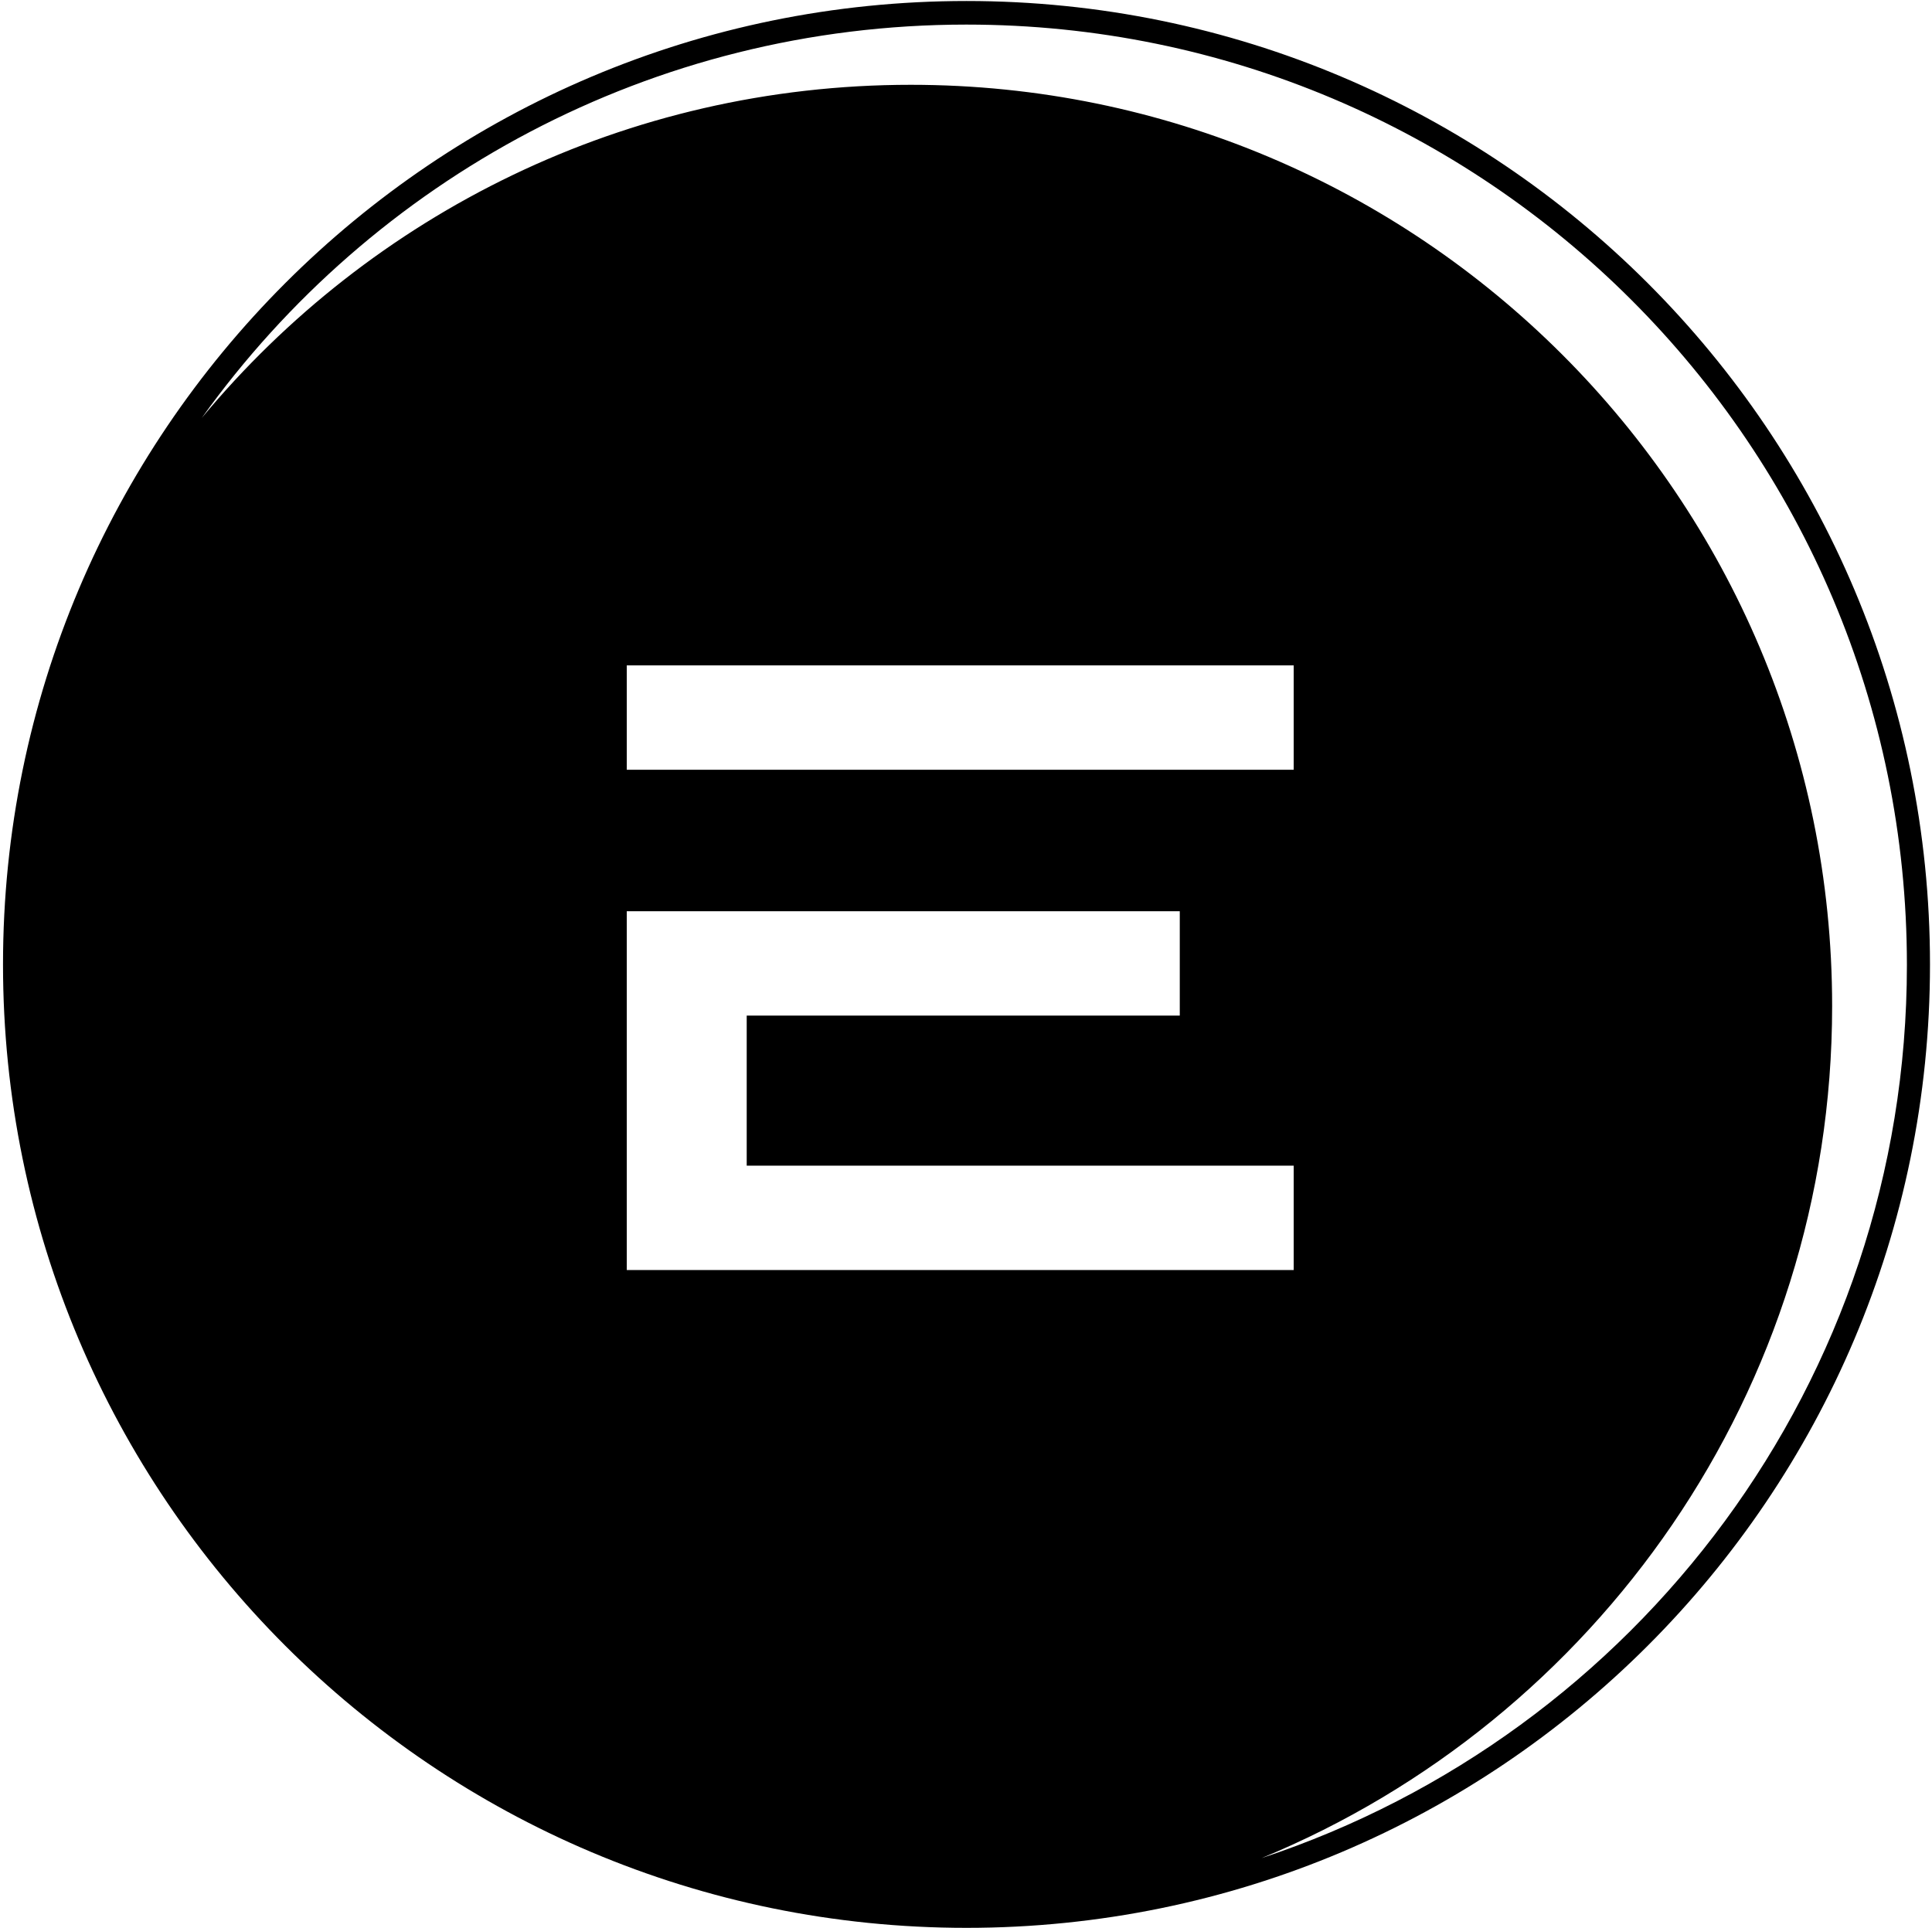 <svg xmlns="http://www.w3.org/2000/svg" viewBox="0 0 512 511">
  <path fill="#000" fill-rule="nonzero" d="M256.133 510.936c-141.018 0-255.335-114.317-255.335-255.335C.798 114.583 115.115.266 256.133.266S511.468 114.583 511.468 255.601c0 141.018-114.317 255.335-255.335 255.335zm0-504.42c-83.516 0-157.457 41.093-202.672 104.262C98.277 56.785 165.835 22.475 241.371 22.475c134.849 0 244.164 109.315 244.164 244.164 0 101.868-62.504 189.241-151.206 225.812 99.341-32.848 171.021-126.338 171.021-236.717 0-137.642-111.576-249.218-249.218-249.218zM166.101 176.341v27.661h176.74v-27.661h-176.74zm31.784 92.825h114.768v-27.661H166.101V336.59h176.74v-27.661H197.885v-39.763z"/>
</svg>
